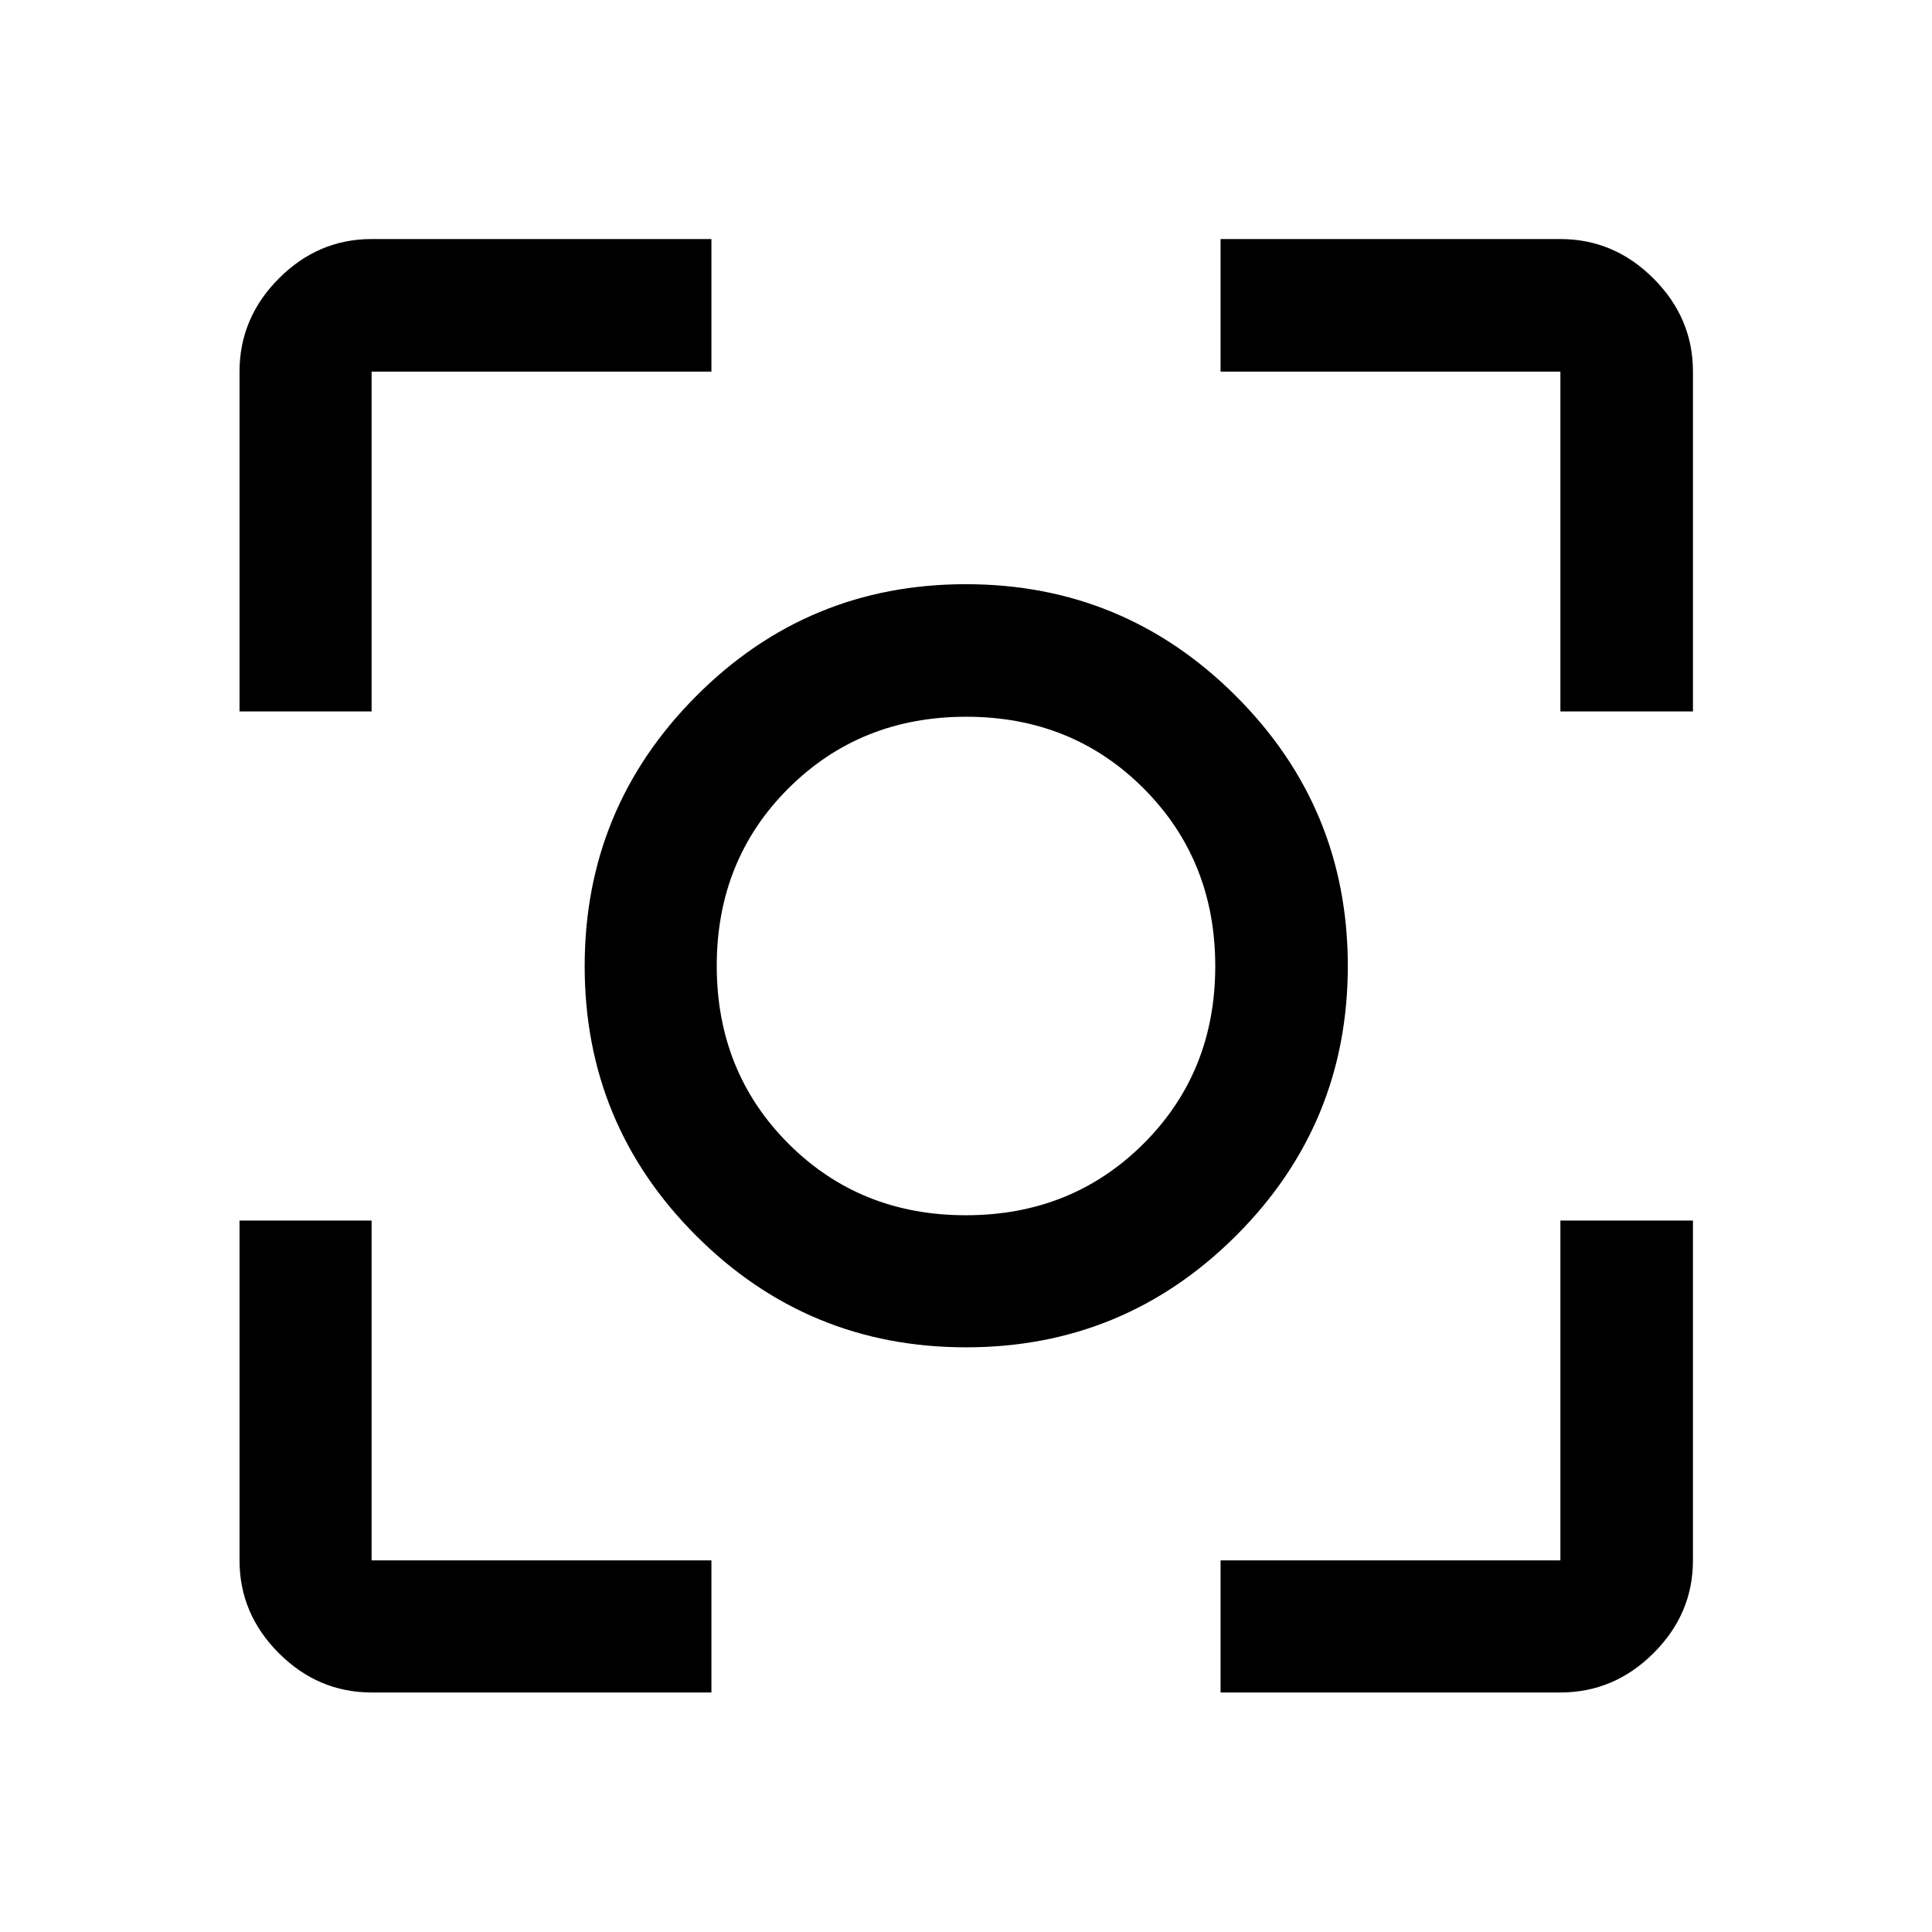 <svg xmlns="http://www.w3.org/2000/svg" height="48" viewBox="0 -960 960 960" width="48"><path d="M184.65-119.02q-26.57 0-46.1-19.53t-19.53-46.1V-353.5h65.63v168.85H353.5v65.63H184.65Zm421.85 0v-65.63h168.85V-353.5h65.87v168.85q0 26.57-19.6 46.1-19.61 19.53-46.27 19.53H606.5ZM119.02-606.5v-168.85q0-26.66 19.53-46.27 19.53-19.6 46.1-19.6H353.5v65.87H184.65v168.85h-65.63Zm656.33 0v-168.85H606.5v-65.87h168.85q26.66 0 46.27 19.6 19.6 19.61 19.6 46.27v168.85h-65.87ZM480.01-290.52q-78.6 0-134.04-55.4-55.45-55.39-55.45-133.98 0-78.6 55.4-134.21 55.39-55.61 133.98-55.61 78.6 0 134.21 55.56 55.61 55.56 55.61 134.15 0 78.6-55.56 134.04-55.56 55.45-134.15 55.45Zm-.11-65.63q52.64 0 88.3-35.55 35.65-35.55 35.65-88.2 0-52.64-35.55-88.3-35.55-35.65-88.2-35.65-52.64 0-88.3 35.55-35.65 35.55-35.65 88.2 0 52.64 35.55 88.3 35.55 35.65 88.2 35.65ZM480-480Z"/></svg>